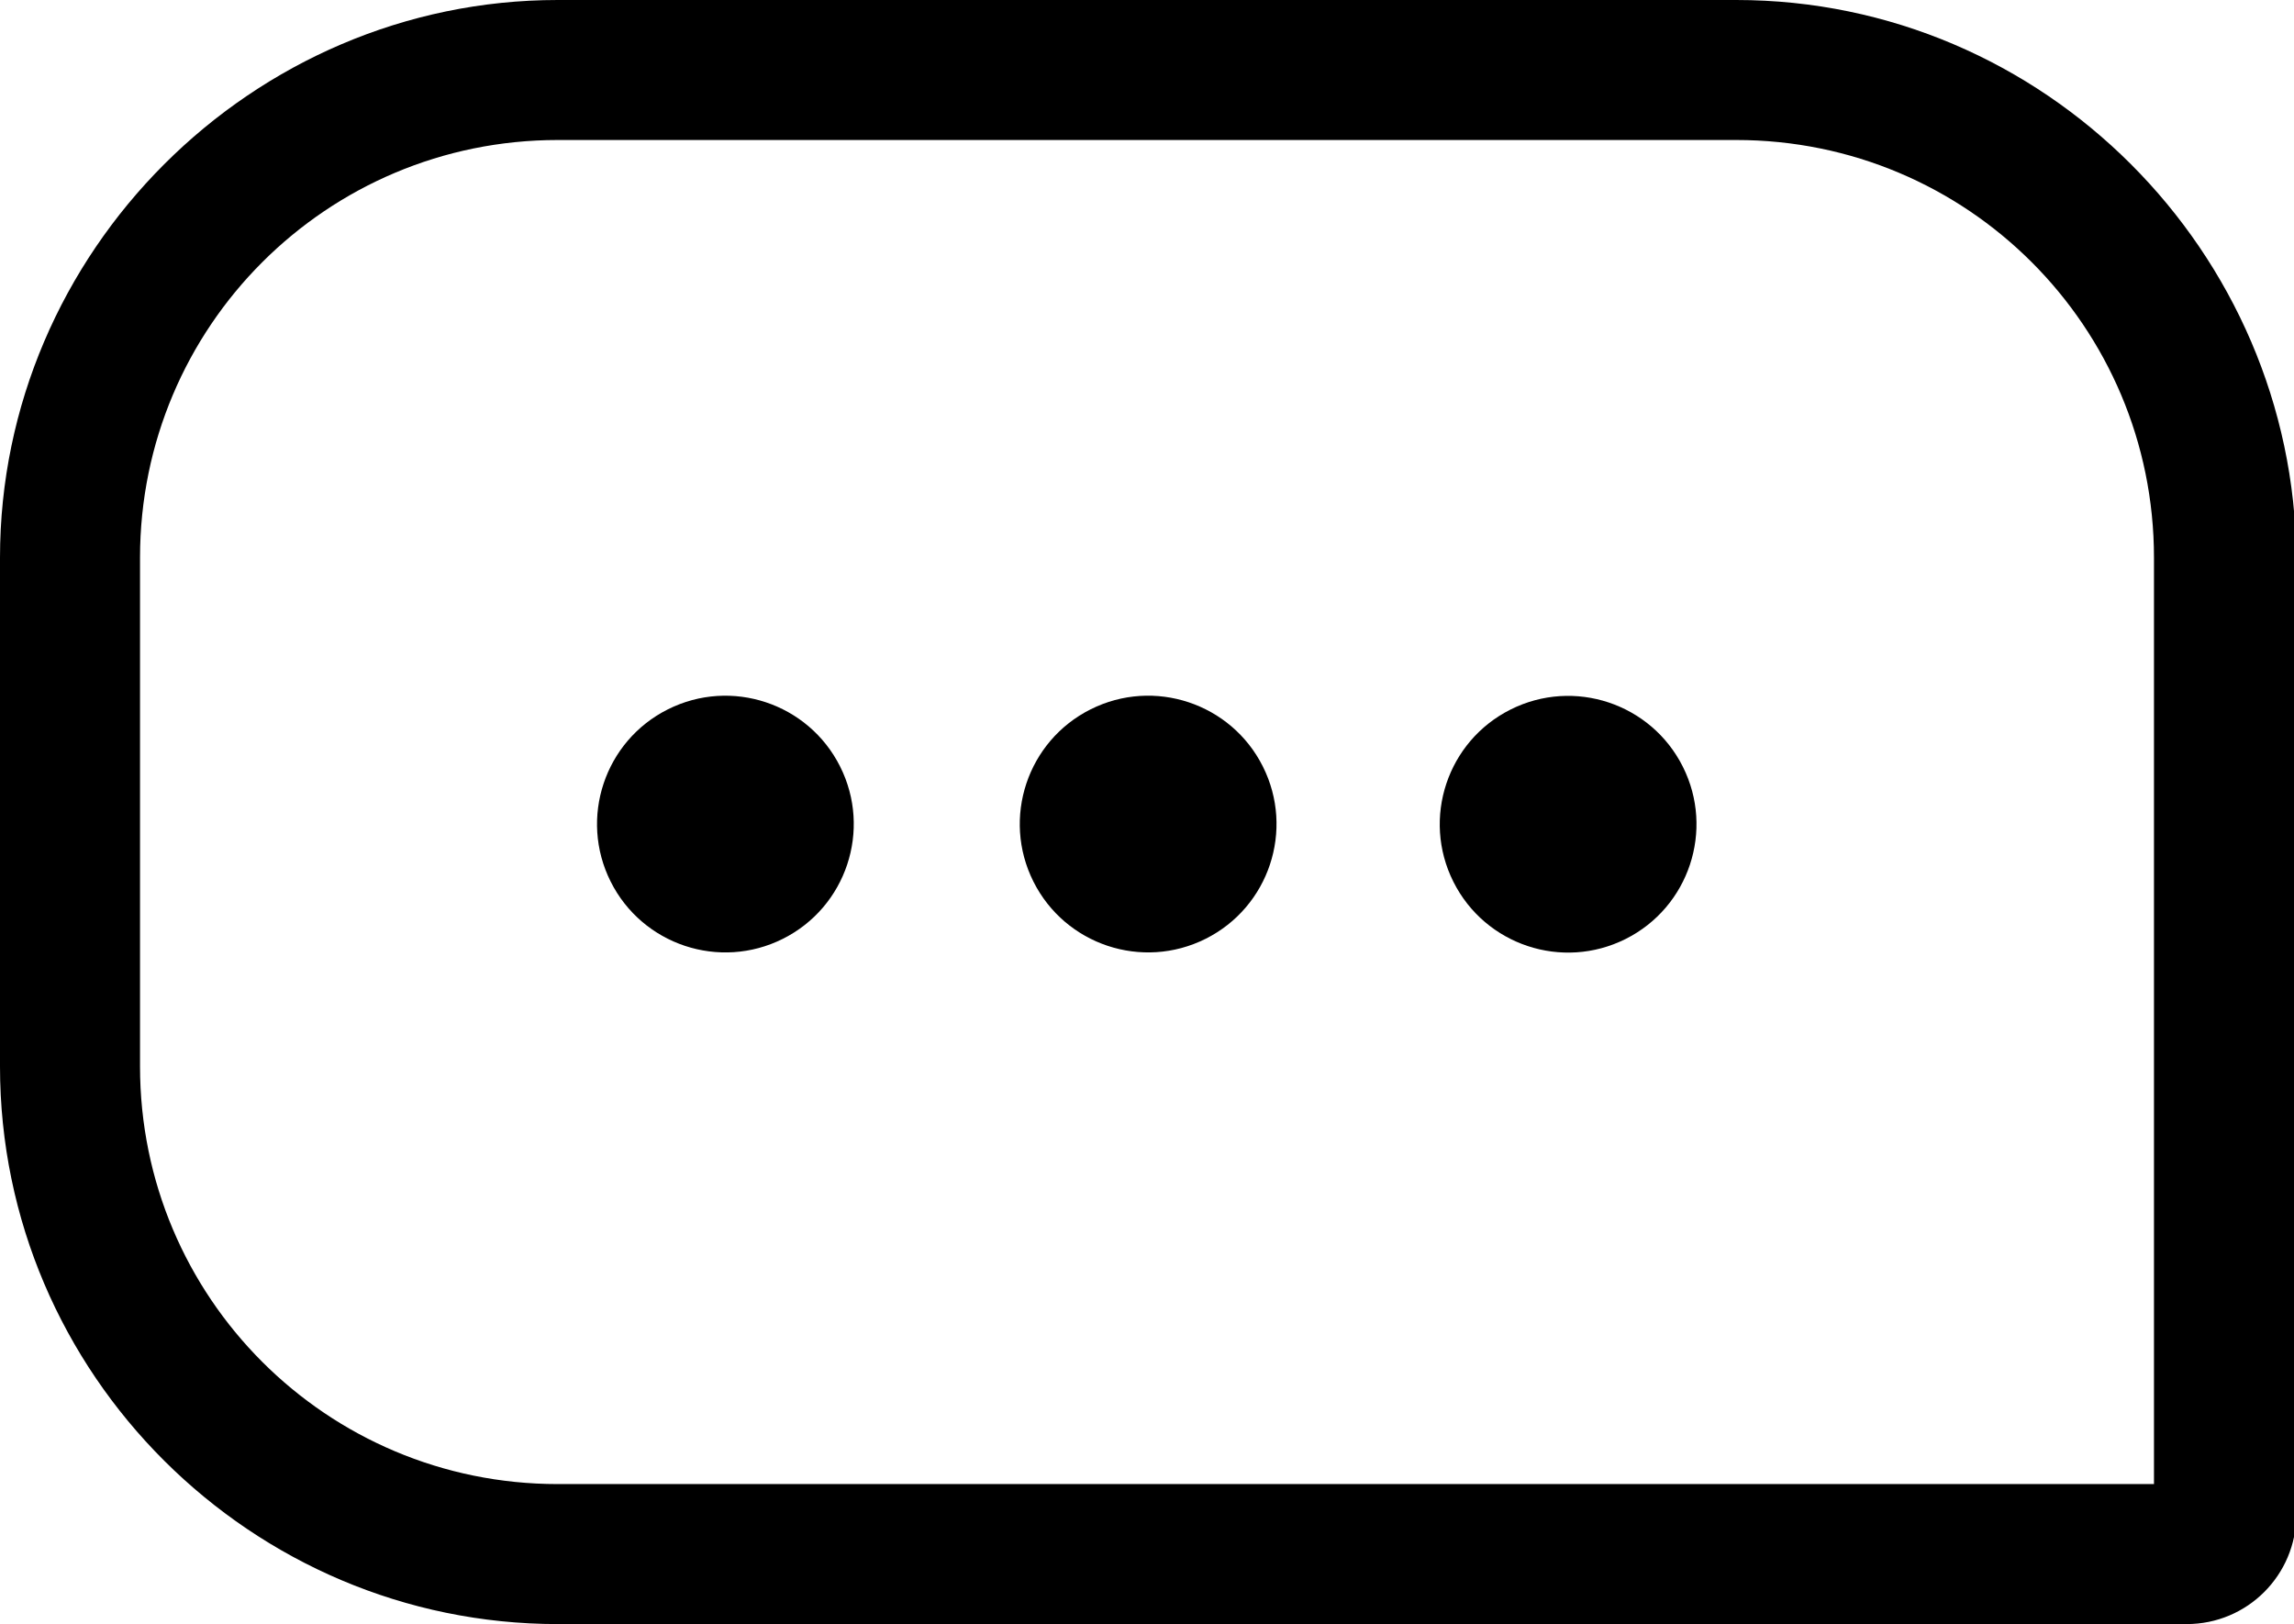 <?xml version="1.0" encoding="utf-8"?>
<!-- Generator: Adobe Illustrator 20.1.0, SVG Export Plug-In . SVG Version: 6.00 Build 0)  -->
<svg version="1.0" id="Calque_1" xmlns="http://www.w3.org/2000/svg" xmlns:xlink="http://www.w3.org/1999/xlink" x="0px" y="0px"
	 viewBox="0 0 98.3 69.6" style="enable-background:new 0 0 98.3 69.6;" xml:space="preserve">
<g>
	<path d="M74.4,0H23.9C10.8,0,0,10.8,0,23.9v21.8c0,13.2,10.8,23.9,23.9,23.9h69.8c2.6,0,4.7-2.1,4.7-4.7v-41
		C98.3,10.8,87.6,0,74.4,0z M92.3,63.6H23.9C14,63.6,6,55.6,6,45.7V23.9C6,14,14,6,23.9,6h50.5c9.9,0,17.9,8,17.9,17.9V63.6z"/>
	<ellipse transform="matrix(0.894 -0.448 0.448 0.894 -12.534 17.69)" cx="31.1" cy="35.3" rx="5.5" ry="5.5"/>
	<ellipse transform="matrix(0.894 -0.448 0.448 0.894 -10.6 25.798)" cx="49.2" cy="35.3" rx="5.5" ry="5.5"/>
	<ellipse transform="matrix(0.894 -0.448 0.448 0.894 -8.696 33.87)" cx="67.2" cy="35.3" rx="5.5" ry="5.5"/>
</g>
</svg>
